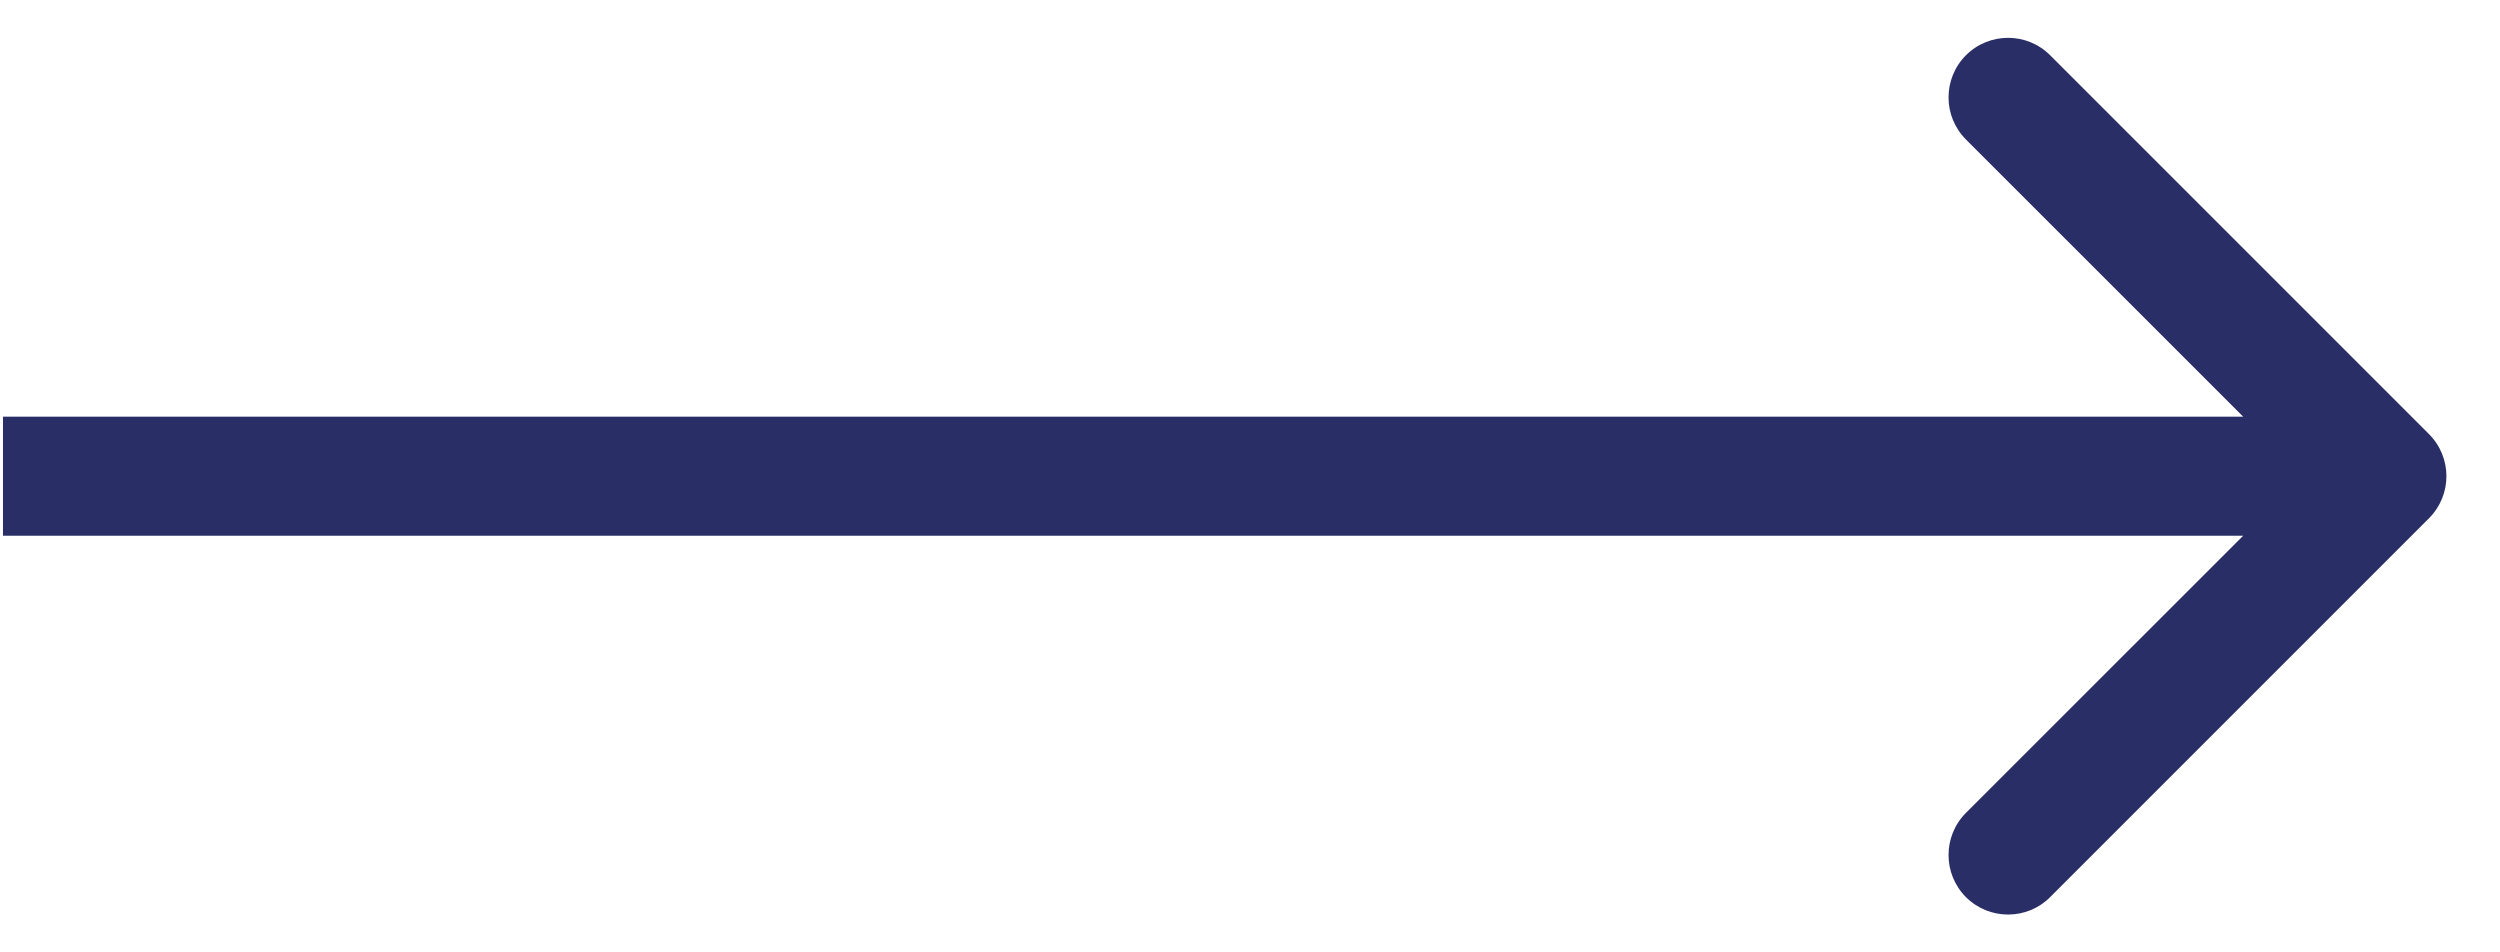 <svg width="21" height="8" viewBox="0 0 21 8" fill="none" xmlns="http://www.w3.org/2000/svg">
<path d="M20.403 4.354C20.599 4.158 20.599 3.842 20.403 3.646L17.221 0.464C17.026 0.269 16.71 0.269 16.514 0.464C16.319 0.66 16.319 0.976 16.514 1.172L19.343 4L16.514 6.828C16.319 7.024 16.319 7.34 16.514 7.536C16.71 7.731 17.026 7.731 17.221 7.536L20.403 4.354ZM0.025 4.5H20.05V3.5H0.025L0.025 4.5Z" fill="#2A2E66"/>
</svg>

